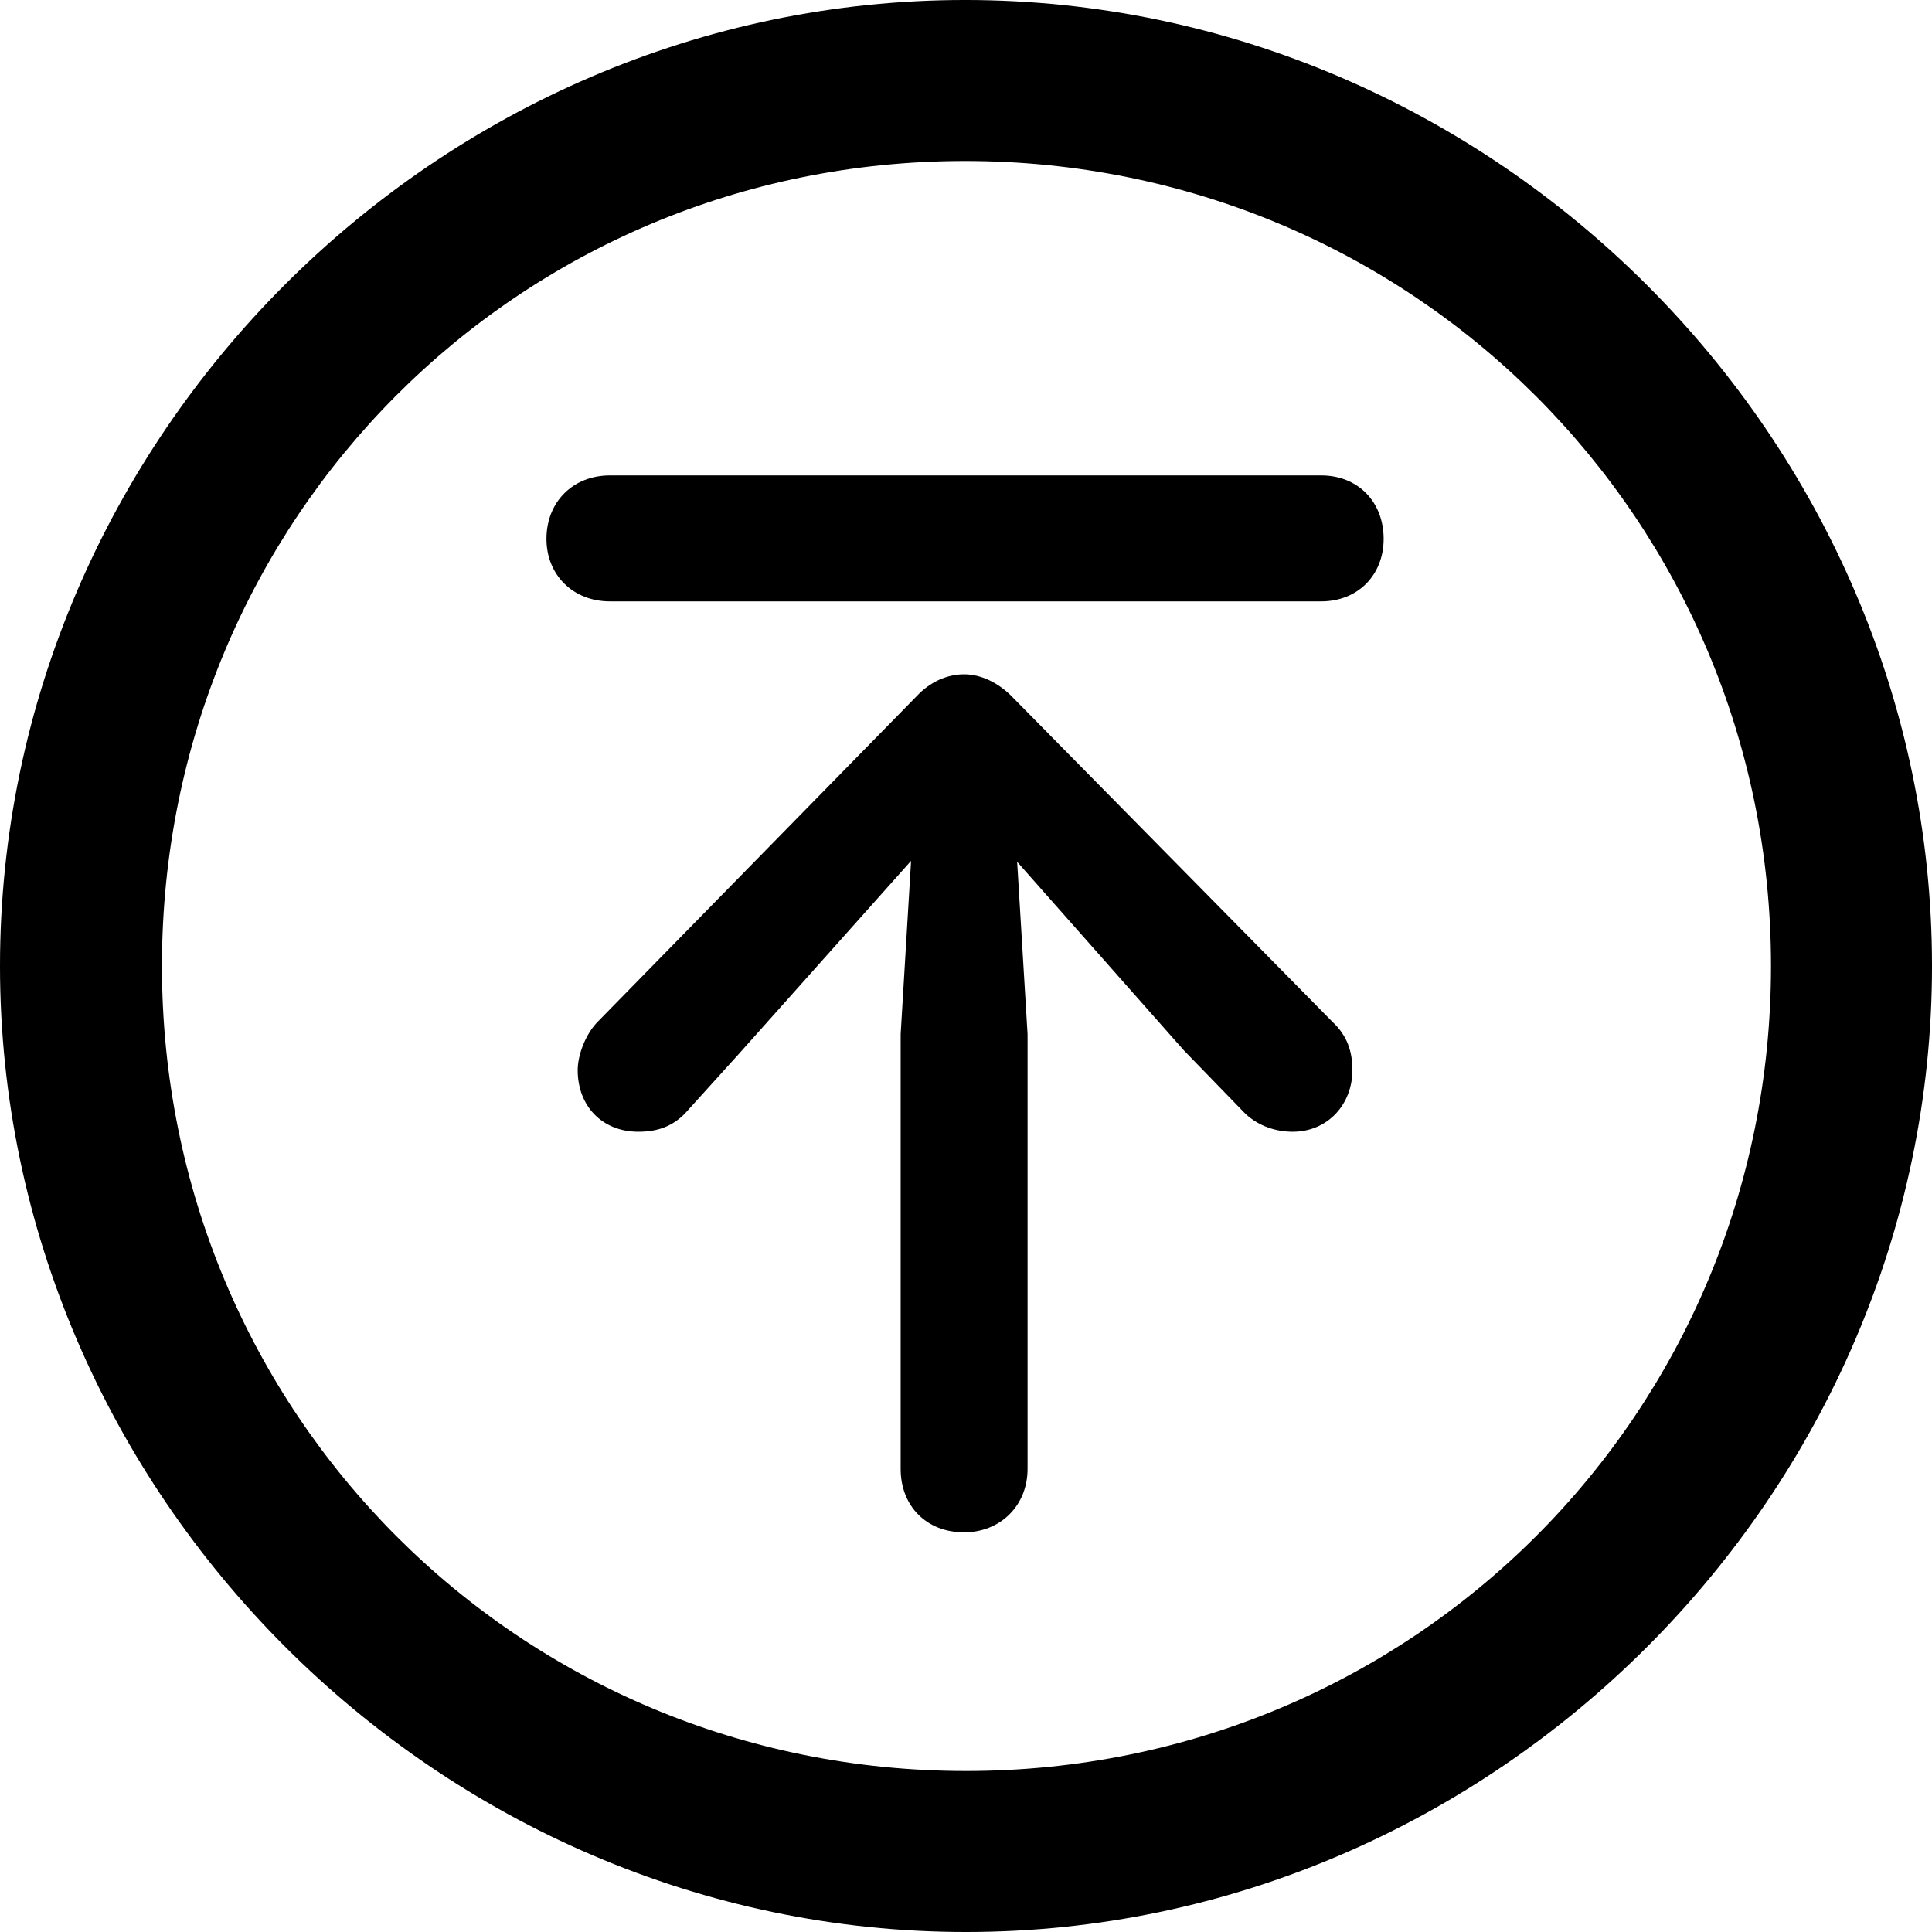 <?xml version="1.0" encoding="UTF-8" standalone="no"?>
<svg xmlns="http://www.w3.org/2000/svg"
     width="996.094" height="996.094"
     viewBox="0 0 996.094 996.094"
     fill="currentColor">
  <path d="M498.048 996.096C770.508 996.096 996.098 770.016 996.098 498.046C996.098 225.586 770.018 -0.004 497.558 -0.004C225.588 -0.004 -0.002 225.586 -0.002 498.046C-0.002 770.016 226.078 996.096 498.048 996.096ZM498.048 913.086C267.578 913.086 83.498 728.516 83.498 498.046C83.498 267.576 267.088 83.006 497.558 83.006C728.028 83.006 913.088 267.576 913.088 498.046C913.088 728.516 728.518 913.086 498.048 913.086ZM314.458 310.056H681.148C700.198 310.056 713.378 296.386 713.378 277.836C713.378 258.786 700.198 245.116 681.148 245.116H314.458C295.408 245.116 281.738 258.786 281.738 277.836C281.738 296.386 295.408 310.056 314.458 310.056ZM497.068 790.036C515.628 790.036 529.788 776.366 529.788 757.326V533.206L524.418 444.336L610.348 541.506L642.088 574.216C648.928 580.566 657.718 583.496 666.508 583.496C684.568 583.496 697.268 569.336 697.268 551.756C697.268 542.476 694.828 534.176 687.008 526.856L521.488 358.886C514.648 352.046 505.858 347.656 497.068 347.656C488.278 347.656 479.488 351.566 472.658 358.886L307.618 527.346C301.758 533.696 297.848 543.946 297.848 551.756C297.848 570.316 310.548 583.496 329.098 583.496C339.358 583.496 346.678 580.566 353.028 574.216L380.858 543.456L469.728 443.846L464.358 533.206V757.326C464.358 776.366 477.538 790.036 497.068 790.036Z"/>
</svg>